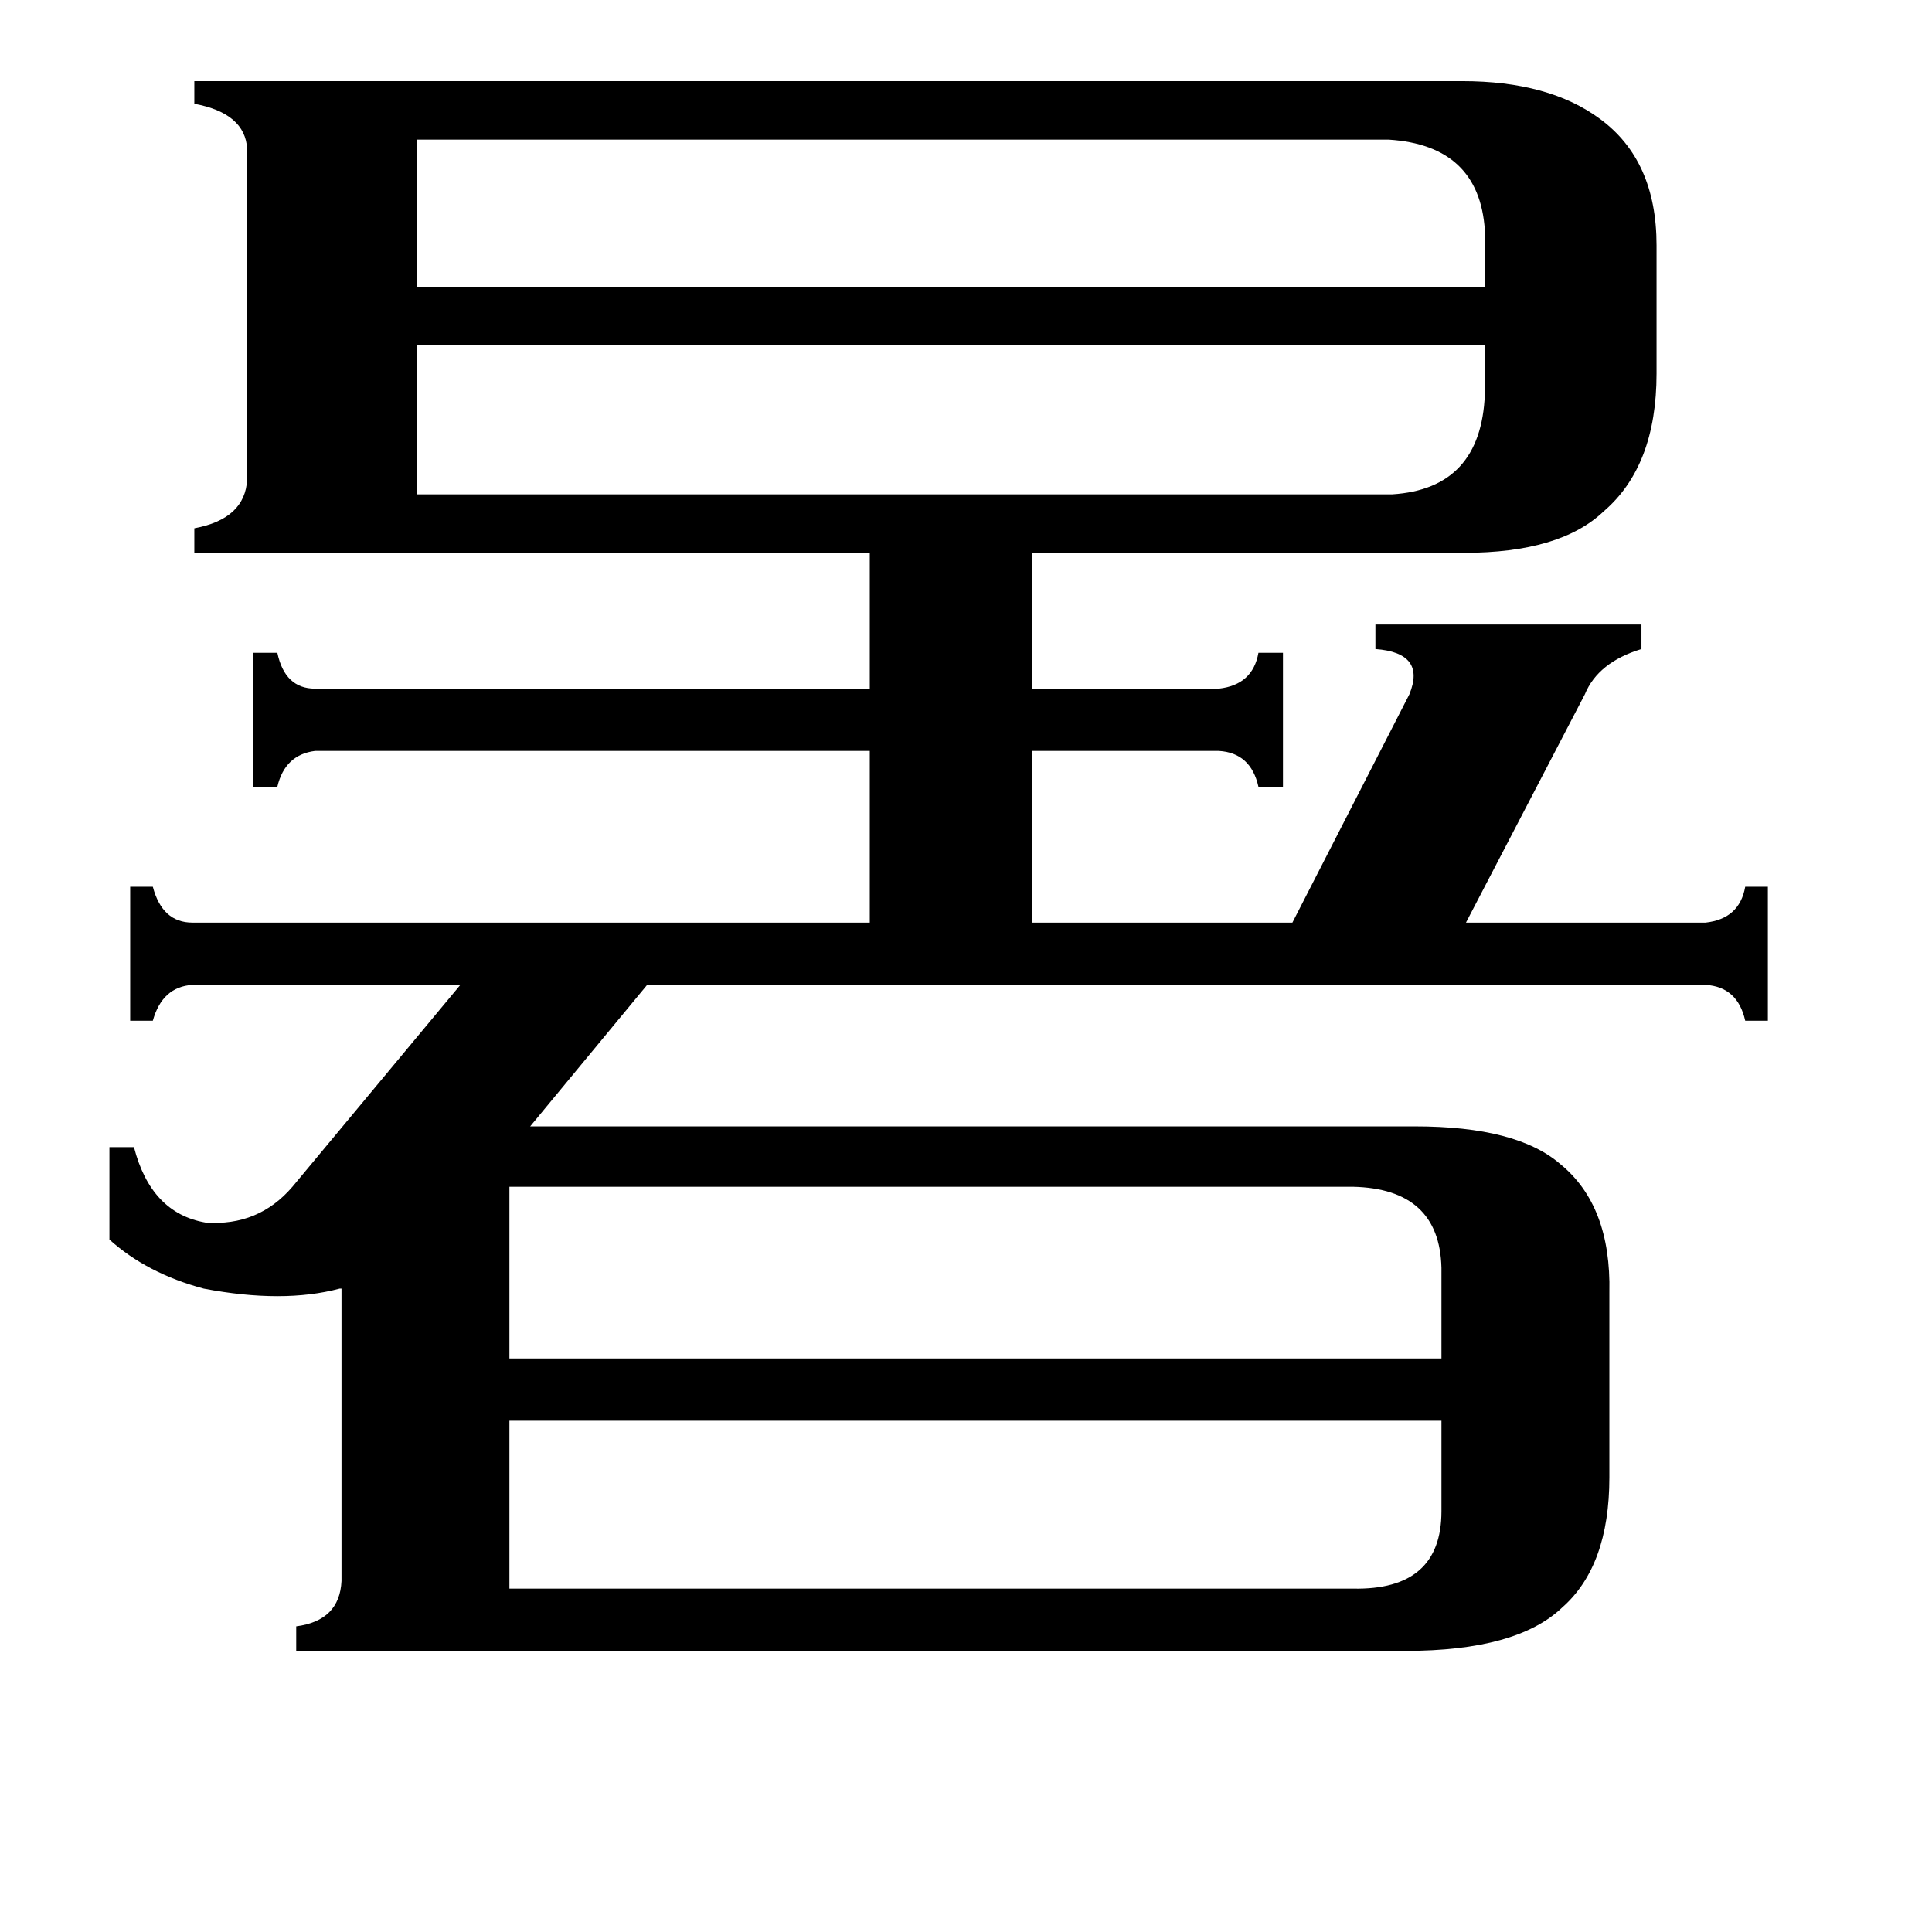 <svg xmlns="http://www.w3.org/2000/svg" viewBox="0 -800 1024 1024">
	<path fill="#000000" d="M221 -726V-648H787V-678Q784 -723 736 -726ZM717 42Q764 43 764 1V-47H270V42ZM738 -538Q785 -541 787 -591V-617H221V-538ZM270 -171V-80H764V-128Q763 -170 717 -171ZM646 -435Q664 -437 667 -454H680V-383H667Q663 -401 646 -402H547V-311H685L747 -432Q756 -454 729 -456V-469H870V-456Q847 -449 840 -432L777 -311H904Q922 -313 925 -330H937V-259H925Q921 -277 904 -278H343L281 -203H750Q804 -203 827 -183Q854 -161 853 -115V-17Q853 30 828 52Q804 75 745 75H157V62Q180 59 181 38V-117H180Q150 -109 108 -117Q78 -125 58 -143V-192H71Q80 -157 109 -152Q137 -150 155 -171L244 -278H102Q86 -277 81 -259H69V-330H81Q86 -311 102 -311H461V-402H167Q151 -400 147 -383H134V-454H147Q151 -435 167 -435H461V-507H103V-520Q130 -525 131 -546V-721Q130 -740 103 -745V-757H775Q821 -757 848 -737Q878 -715 878 -670V-602Q878 -553 850 -529Q827 -507 776 -507H547V-435Z"/>
</svg>